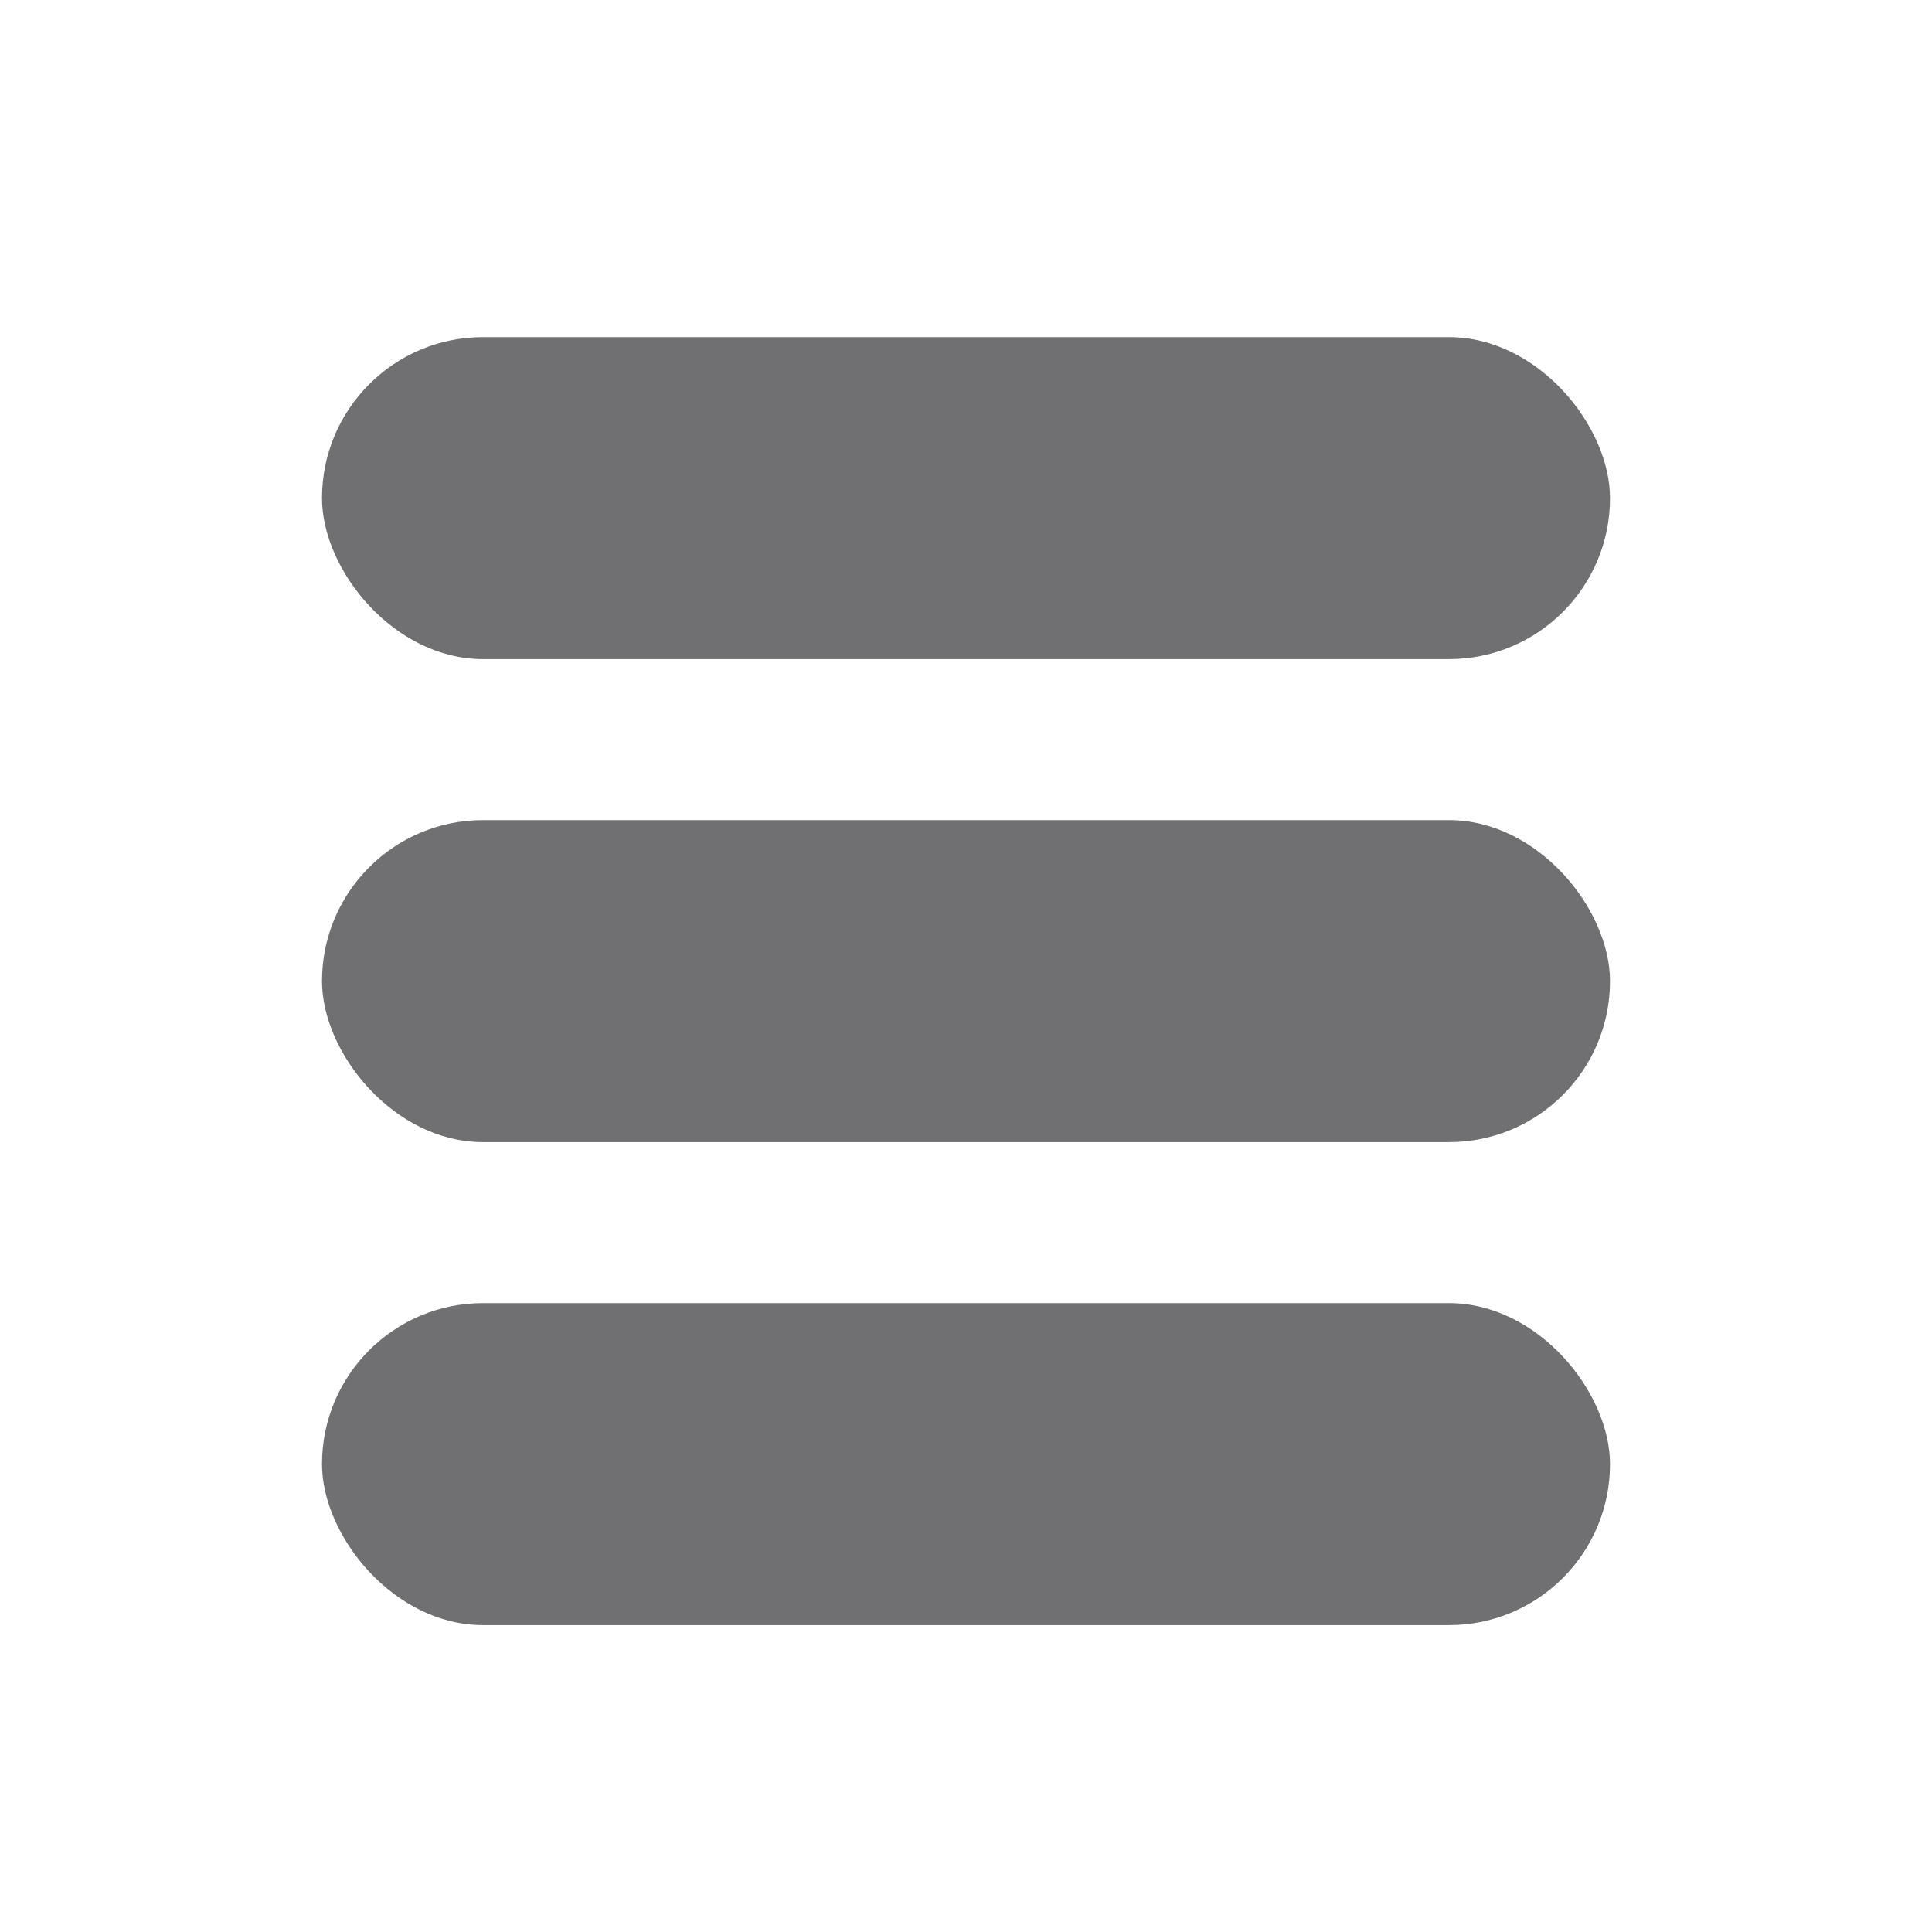<svg width="24" height="24" viewBox="0 0 24 24" fill="none" xmlns="http://www.w3.org/2000/svg">
<g clip-path="url(#clip0_936_42)">
<rect x="4" y="4.188" width="16" height="4" rx="2" fill="#707072"/>
<rect x="4" y="10.188" width="16" height="4" rx="2" fill="#707072"/>
<rect x="4" y="16.188" width="16" height="4" rx="2" fill="#707072"/>
</g>
<defs>
<clipPath id="clip0_936_42">
<rect width="24" height="24" fill="white"/>
</clipPath>
</defs>
</svg>

